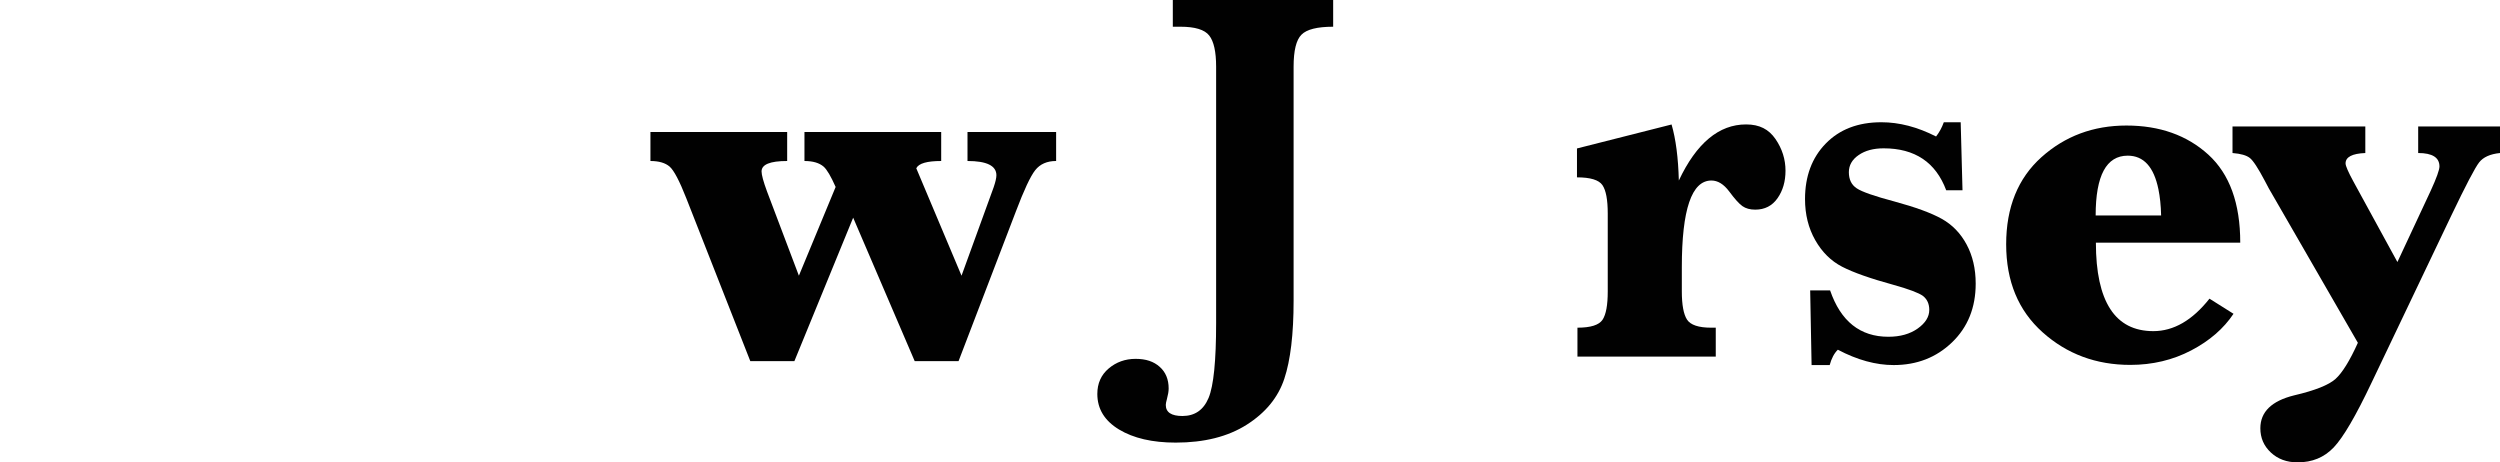<?xml version="1.0" encoding="UTF-8"?>
<svg id="Layer_1" data-name="Layer 1" xmlns="http://www.w3.org/2000/svg" viewBox="0 0 426.56 78.89">
  <defs>
    <style>
      .cls-1 {
        fill: #010101;
      }
    </style>
  </defs>
  <path class="cls-1" d="M357.61,41.42c0,5.01,.82,8.78,2.45,11.3,1.63,2.52,4.08,3.78,7.35,3.78,3.47,0,6.66-1.85,9.58-5.54l4.1,2.58c-1.68,2.52-4.08,4.61-7.22,6.25-3.13,1.64-6.6,2.47-10.39,2.47-5.83,0-10.81-1.85-14.96-5.56-4.15-3.71-6.22-8.71-6.22-15.02s2.01-11.26,6.02-14.86c4.02-3.6,8.85-5.4,14.5-5.4s10.33,1.65,13.97,4.96c3.63,3.31,5.45,8.31,5.45,15.02h-24.63Zm-.04-4.66h11.17c-.04-1.7-.2-3.19-.46-4.46-.78-3.82-2.52-5.74-5.24-5.74-1.82,0-3.19,.85-4.1,2.54-.91,1.69-1.37,4.25-1.37,7.66Z"/>
  <path class="cls-1" d="M200.11,4.56V0h27.36V4.56c-2.71,0-4.52,.45-5.41,1.36-.9,.9-1.34,2.72-1.34,5.46V51.29c0,5.72-.53,10.17-1.59,13.35-1.06,3.18-3.19,5.78-6.4,7.82-3.21,2.04-7.25,3.06-12.13,3.06-3.98,0-7.2-.75-9.67-2.24-2.46-1.49-3.7-3.51-3.7-6.06,0-1.81,.65-3.26,1.94-4.35,1.29-1.09,2.82-1.64,4.59-1.64s3.09,.45,4.11,1.36c1.02,.9,1.53,2.14,1.53,3.7,0,.47-.1,1.07-.3,1.81-.12,.44-.19,.77-.19,.99,0,1.26,.95,1.89,2.84,1.89,2.12,0,3.6-1.03,4.46-3.08s1.29-6.32,1.29-12.81V11.38c0-2.55-.39-4.32-1.18-5.32-.78-1-2.42-1.5-4.91-1.5h-1.31Z"/>
  <path class="cls-1" d="M286.45,30.8c1.5-3.19,3.21-5.58,5.13-7.18,1.92-1.6,4.03-2.39,6.34-2.39s3.87,.83,5.02,2.49c1.14,1.66,1.71,3.46,1.71,5.41,0,1.83-.45,3.39-1.36,4.69-.91,1.3-2.18,1.95-3.81,1.95-.88,0-1.61-.2-2.18-.6-.57-.4-1.32-1.24-2.26-2.51-.93-1.24-1.94-1.86-3.03-1.86-1.69,0-2.95,1.23-3.79,3.7-.84,2.46-1.26,6.16-1.26,11.09v4.14c0,2.29,.3,3.9,.89,4.81,.6,.91,1.97,1.37,4.12,1.37h.78v4.93h-23.6v-4.93c2.25,0,3.68-.45,4.28-1.35,.6-.9,.89-2.51,.89-4.83v-13.29c0-2.36-.3-3.97-.91-4.86-.61-.88-2.05-1.32-4.34-1.32v-4.93l16.14-4.09c.73,2.51,1.14,5.7,1.24,9.57Z"/>
  <path class="cls-1" d="M309.1,62.28l-.24-12.73h3.4c1.81,5.27,5.12,7.91,9.94,7.91,2.02,0,3.68-.47,5-1.4,1.32-.94,1.98-2,1.98-3.18,0-1.03-.36-1.82-1.08-2.39-.74-.53-2.4-1.15-4.97-1.87-3.98-1.09-6.93-2.13-8.82-3.11-1.9-.98-3.43-2.5-4.59-4.54-1.16-2.04-1.74-4.38-1.74-7,0-3.9,1.18-7.06,3.54-9.48,2.36-2.42,5.52-3.63,9.48-3.63,3.06,0,6.17,.81,9.34,2.43,.56-.72,1-1.53,1.32-2.43h2.88l.31,11.61h-2.78c-1.78-4.77-5.34-7.16-10.67-7.16-1.74,0-3.16,.38-4.27,1.15-1.11,.76-1.67,1.74-1.67,2.92,0,1.25,.45,2.17,1.35,2.76,.88,.59,3.03,1.34,6.46,2.25,3.57,.97,6.25,1.95,8.04,2.95s3.21,2.46,4.24,4.38c1.03,1.92,1.55,4.14,1.55,6.67,0,4.09-1.34,7.43-4.03,10.02-2.69,2.59-6.01,3.88-9.97,3.88-3.03,0-6.21-.87-9.52-2.62-.63,.62-1.09,1.5-1.39,2.62h-3.13Z"/>
  <path class="cls-1" d="M409.06,44.7l5.68-12.16c1-2.18,1.49-3.56,1.49-4.14,0-1.52-1.21-2.29-3.63-2.29v-4.53h13.96v4.53c-1.68,.17-2.87,.71-3.56,1.6-.7,.89-2.27,3.9-4.72,9.01l-13.66,28.63c-2.67,5.63-4.82,9.3-6.44,11-1.62,1.7-3.67,2.54-6.15,2.54-1.85,0-3.37-.56-4.57-1.68s-1.79-2.5-1.79-4.14c0-2.79,1.92-4.66,5.76-5.61,3.56-.83,5.91-1.77,7.06-2.8s2.43-3.09,3.82-6.17l-15.2-26.35-.68-1.29c-1.14-2.16-1.99-3.46-2.56-3.9-.57-.45-1.55-.73-2.95-.84v-4.53h22.66v4.53c-2.25,.09-3.37,.68-3.37,1.77,0,.43,.46,1.48,1.37,3.15l7.47,13.67Z"/>
  <path class="cls-1" d="M180.2,22.52v4.95c-1.55,0-2.74,.52-3.57,1.57-.82,1.04-1.92,3.4-3.31,7.07l-9.77,25.51h-7.48l-10.5-24.48-10.03,24.48h-7.52l-10.92-27.79c-1.16-2.96-2.11-4.76-2.84-5.4-.74-.64-1.83-.96-3.28-.96v-4.95h23.33v4.95c-2.92,0-4.37,.59-4.37,1.78,0,.59,.31,1.73,.93,3.41l5.44,14.38,6.27-15.14c-.81-1.83-1.49-2.98-2.05-3.47-.74-.64-1.83-.96-3.27-.96v-4.95h23.33v4.95c-2.43,0-3.85,.41-4.25,1.24l7.72,18.33,5.48-15.08c.31-.91,.47-1.59,.47-2.06,0-1.62-1.65-2.43-4.93-2.43v-4.95h15.12Z"/>
</svg>